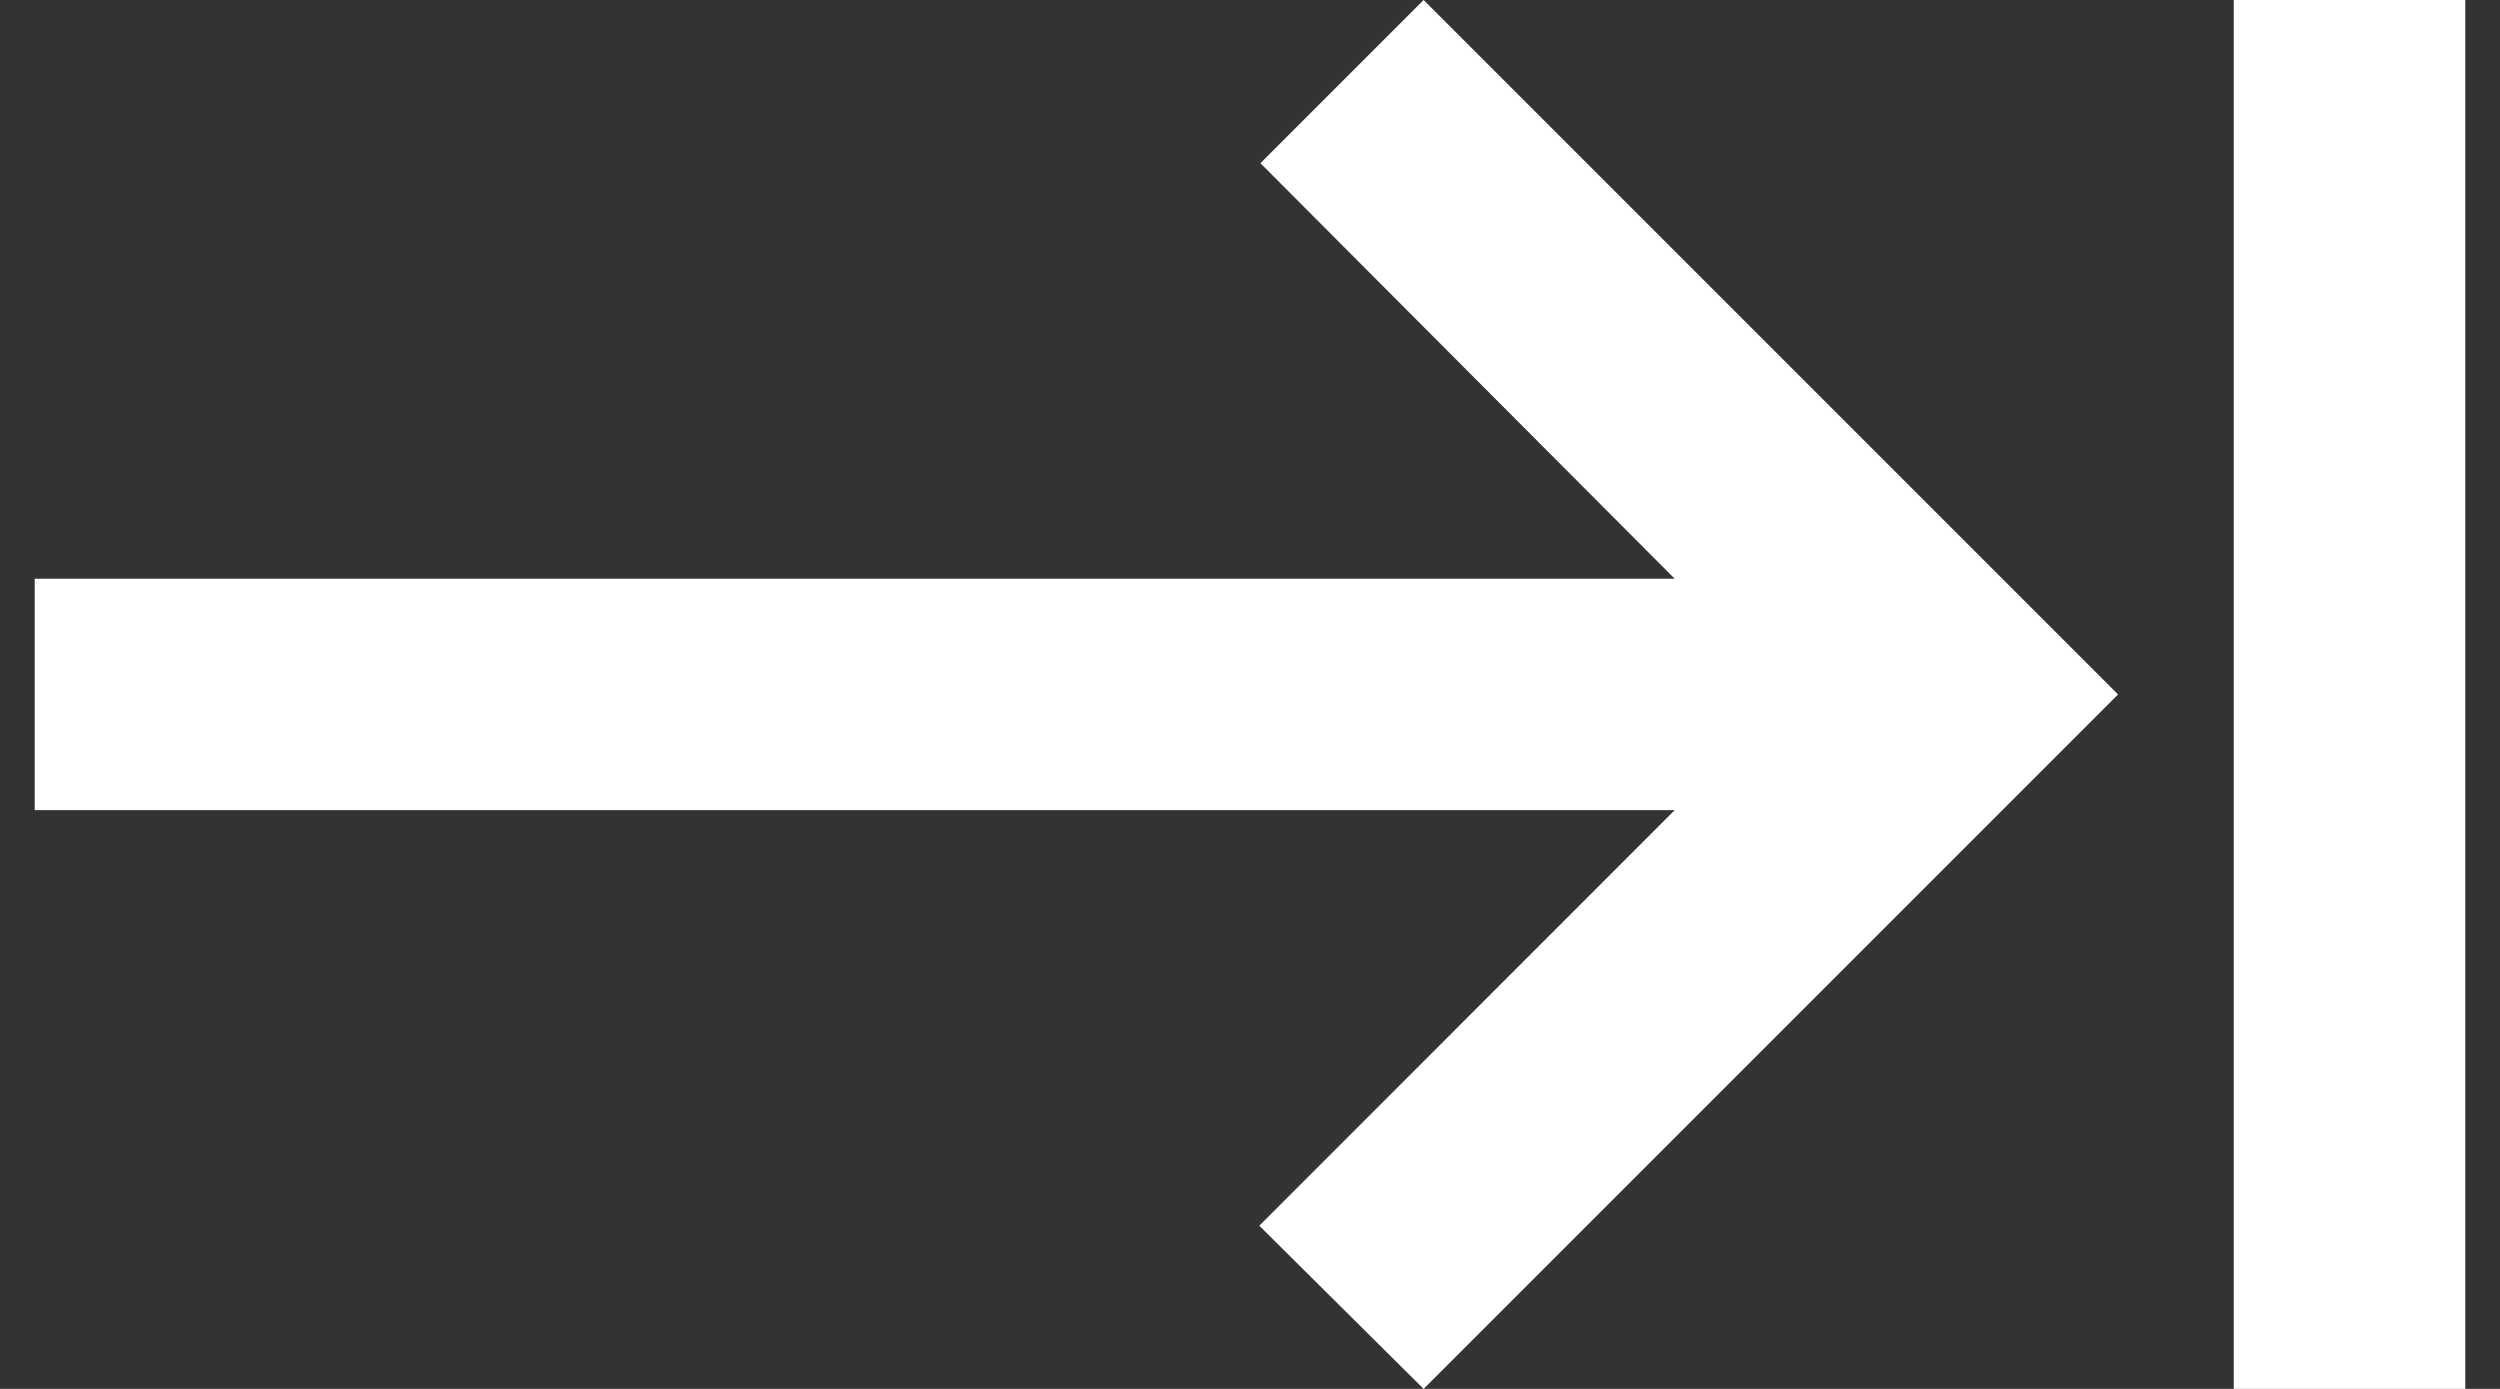 <svg width="18" height="10" viewBox="0 0 18 10" fill="none" xmlns="http://www.w3.org/2000/svg">
<rect x="0" y="0" width="18" height="10" fill="#333333" stroke="none"/>
<path d="M9.075 1.175L12.058 4.167H0.25V5.833H12.058L9.067 8.825L10.25 10L15.25 5L10.25 0L9.075 1.175ZM16.083 0V10H17.75V0H16.083Z" fill="white"/>
</svg>

